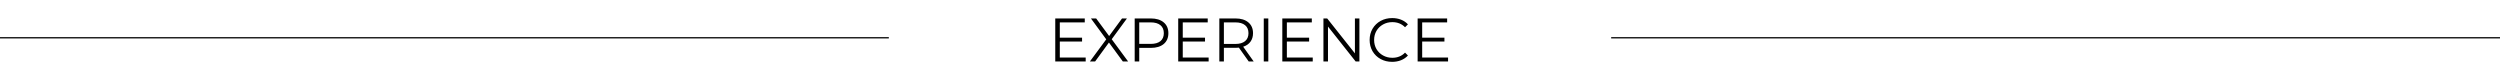 <svg width="976" height="30" viewBox="0 0 976 30" fill="none" xmlns="http://www.w3.org/2000/svg">
<path d="M423.854 22.464V24H411.974V7.2H423.494V8.736H413.75V14.712H422.438V16.224H413.75V22.464H423.854ZM438.354 24L432.93 16.608L427.53 24H425.49L431.874 15.36L425.898 7.2H427.938L433.002 14.064L438.042 7.2H439.962L434.01 15.312L440.418 24H438.354ZM449.27 7.2C451.414 7.2 453.094 7.712 454.31 8.736C455.526 9.76 456.134 11.168 456.134 12.96C456.134 14.752 455.526 16.16 454.31 17.184C453.094 18.192 451.414 18.696 449.27 18.696H444.758V24H442.982V7.2H449.27ZM449.222 17.136C450.886 17.136 452.158 16.776 453.038 16.056C453.918 15.32 454.358 14.288 454.358 12.96C454.358 11.6 453.918 10.56 453.038 9.84C452.158 9.104 450.886 8.736 449.222 8.736H444.758V17.136H449.222ZM471.854 22.464V24H459.974V7.2H471.494V8.736H461.75V14.712H470.438V16.224H461.75V22.464H471.854ZM487.501 24L483.661 18.6C483.229 18.648 482.781 18.672 482.317 18.672H477.805V24H476.029V7.2H482.317C484.461 7.2 486.141 7.712 487.357 8.736C488.573 9.76 489.181 11.168 489.181 12.96C489.181 14.272 488.845 15.384 488.173 16.296C487.517 17.192 486.573 17.84 485.341 18.24L489.445 24H487.501ZM482.269 17.16C483.933 17.16 485.205 16.792 486.085 16.056C486.965 15.32 487.405 14.288 487.405 12.96C487.405 11.6 486.965 10.56 486.085 9.84C485.205 9.104 483.933 8.736 482.269 8.736H477.805V17.16H482.269ZM493.373 7.2H495.149V24H493.373V7.2ZM512.495 22.464V24H500.615V7.2H512.135V8.736H502.391V14.712H511.079V16.224H502.391V22.464H512.495ZM530.71 7.2V24H529.246L518.446 10.368V24H516.67V7.2H518.134L528.958 20.832V7.2H530.71ZM543.489 24.144C541.825 24.144 540.321 23.776 538.977 23.04C537.649 22.304 536.601 21.288 535.833 19.992C535.081 18.68 534.705 17.216 534.705 15.6C534.705 13.984 535.081 12.528 535.833 11.232C536.601 9.92 537.657 8.896 539.001 8.16C540.345 7.424 541.849 7.056 543.513 7.056C544.761 7.056 545.913 7.264 546.969 7.68C548.025 8.096 548.921 8.704 549.657 9.504L548.529 10.632C547.217 9.304 545.561 8.64 543.561 8.64C542.233 8.64 541.025 8.944 539.937 9.552C538.849 10.16 537.993 10.992 537.369 12.048C536.761 13.104 536.457 14.288 536.457 15.6C536.457 16.912 536.761 18.096 537.369 19.152C537.993 20.208 538.849 21.04 539.937 21.648C541.025 22.256 542.233 22.56 543.561 22.56C545.577 22.56 547.233 21.888 548.529 20.544L549.657 21.672C548.921 22.472 548.017 23.088 546.945 23.52C545.889 23.936 544.737 24.144 543.489 24.144ZM565.323 22.464V24H553.443V7.2H564.963V8.736H555.219V14.712H563.907V16.224H555.219V22.464H565.323Z" fill="black"/>
<line y1="14.75" x2="347" y2="14.75" stroke="black" stroke-width="0.5"/>
<line x1="629" y1="14.75" x2="976" y2="14.75" stroke="black" stroke-width="0.5"/>
</svg>
